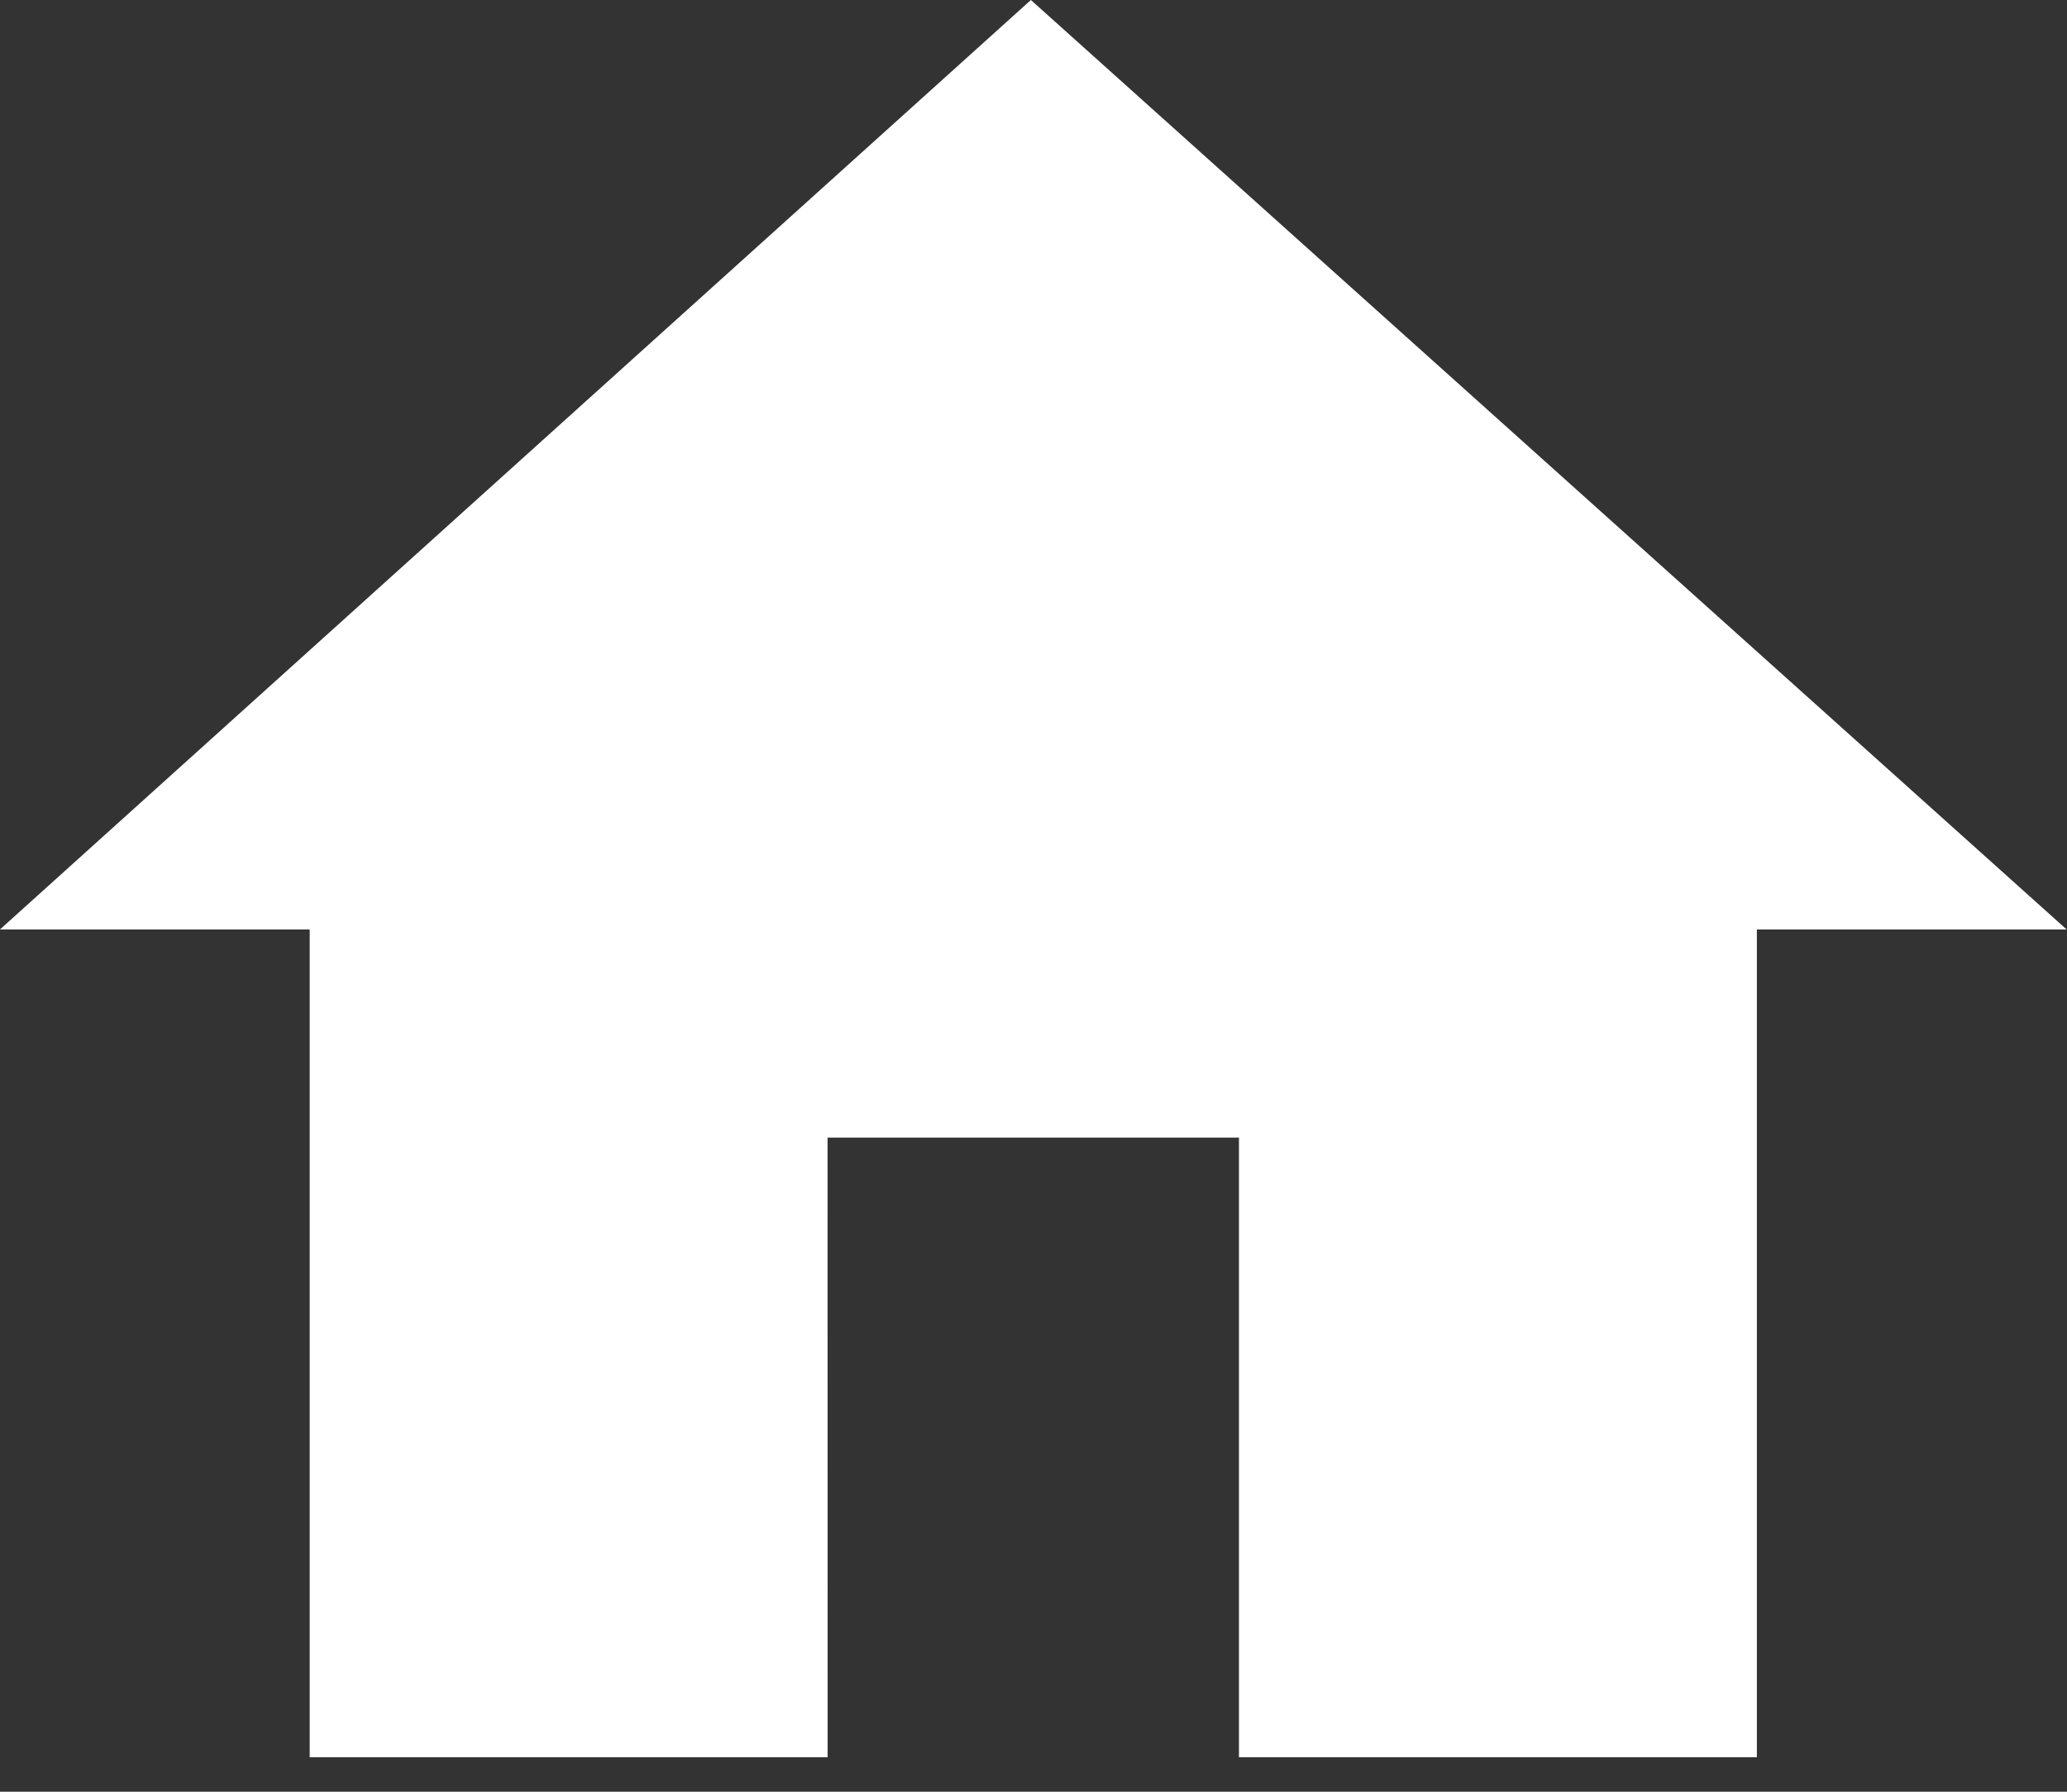<svg width="30" height="26" viewBox="0 0 30 26" xmlns="http://www.w3.org/2000/svg"><rect x="0" y="0" width="30" height="26" fill="#333333" stroke="none"/><title>housing</title><desc>Created with Sketch.</desc><path d="M12.012 25.5h-7.517v-12.012h-4.496l14.963-13.488 15.033 13.488h-4.496v12.012h-7.517v-8.992h-5.971z" fill="#fff"/></svg>